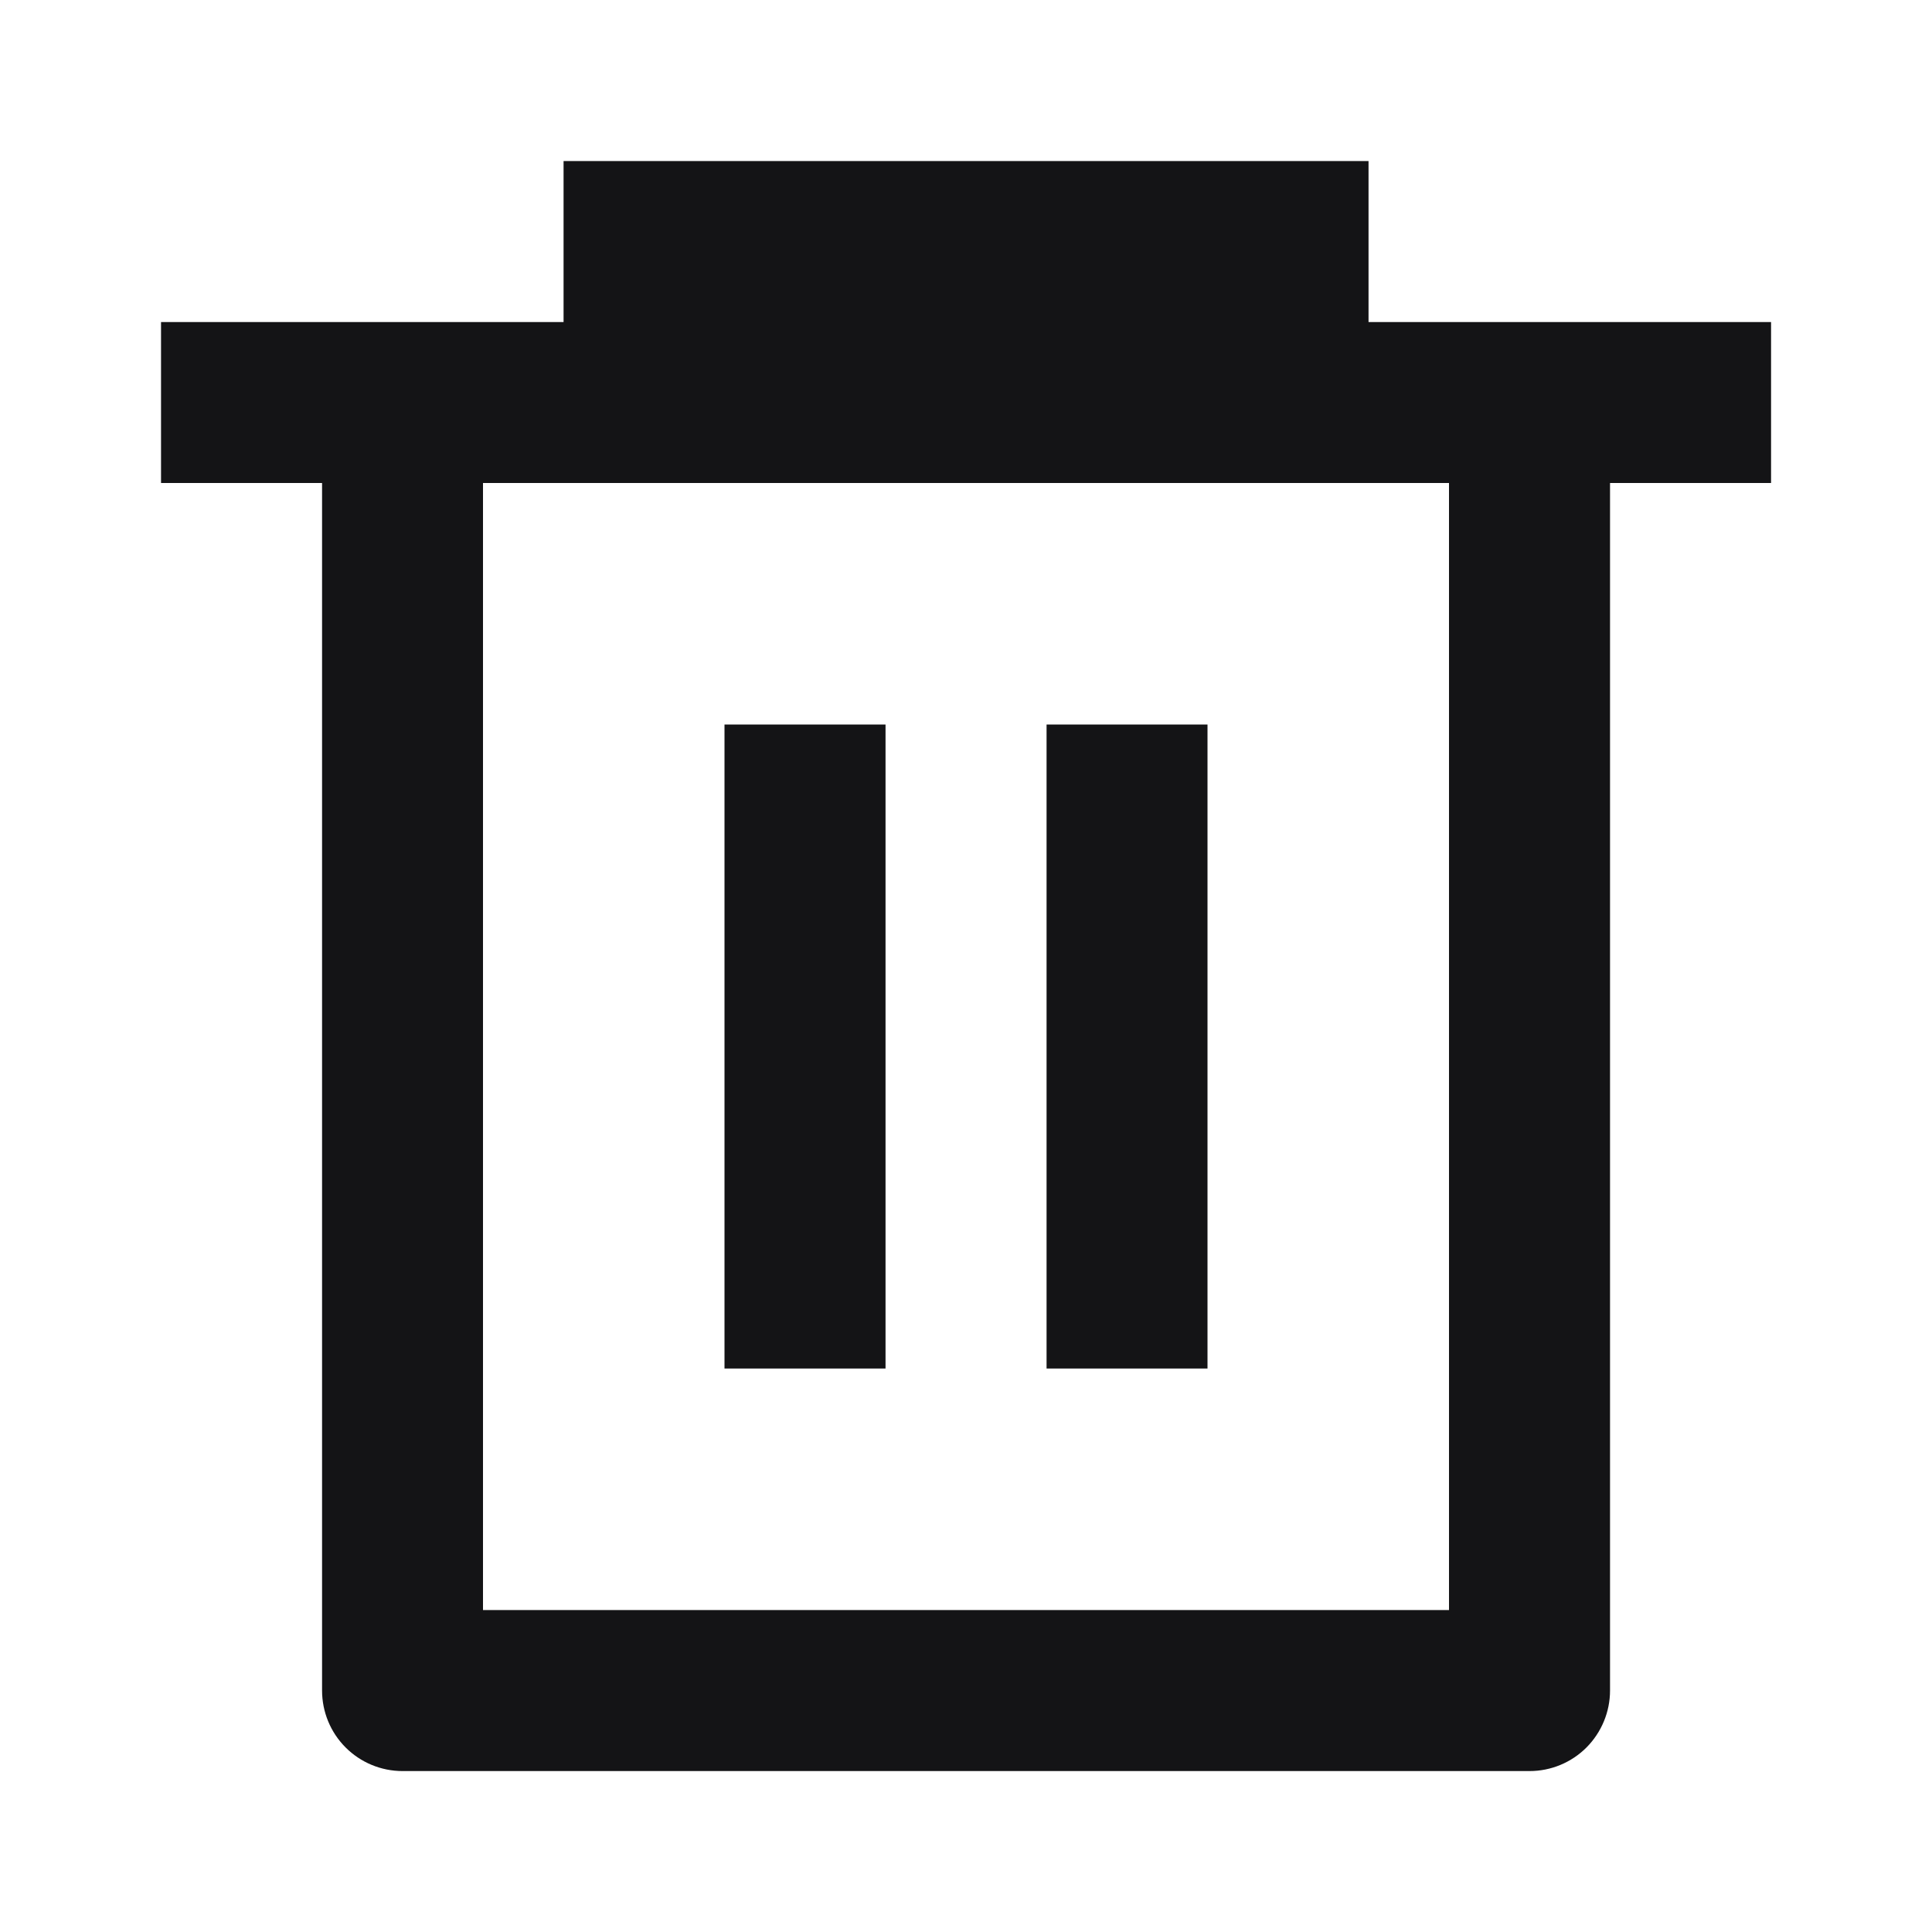<svg width="20" height="20" viewBox="0 0 20 20" fill="none" xmlns="http://www.w3.org/2000/svg">
<g id="Group">
<path id="Vector" d="M5.834 3.334V1.667H14.167V3.334H18.334V5H16.667V17.5C16.667 17.721 16.579 17.933 16.423 18.09C16.267 18.246 16.055 18.334 15.834 18.334H4.167C3.946 18.334 3.734 18.246 3.578 18.09C3.421 17.933 3.334 17.721 3.334 17.5V5H1.667V3.334H5.834ZM5 5V16.667H15V5H5ZM7.5 7.5H9.167V14.167H7.5V7.5ZM10.834 7.5H12.5V14.167H10.834V7.5Z" fill="#141416"/>
</g>
</svg>
